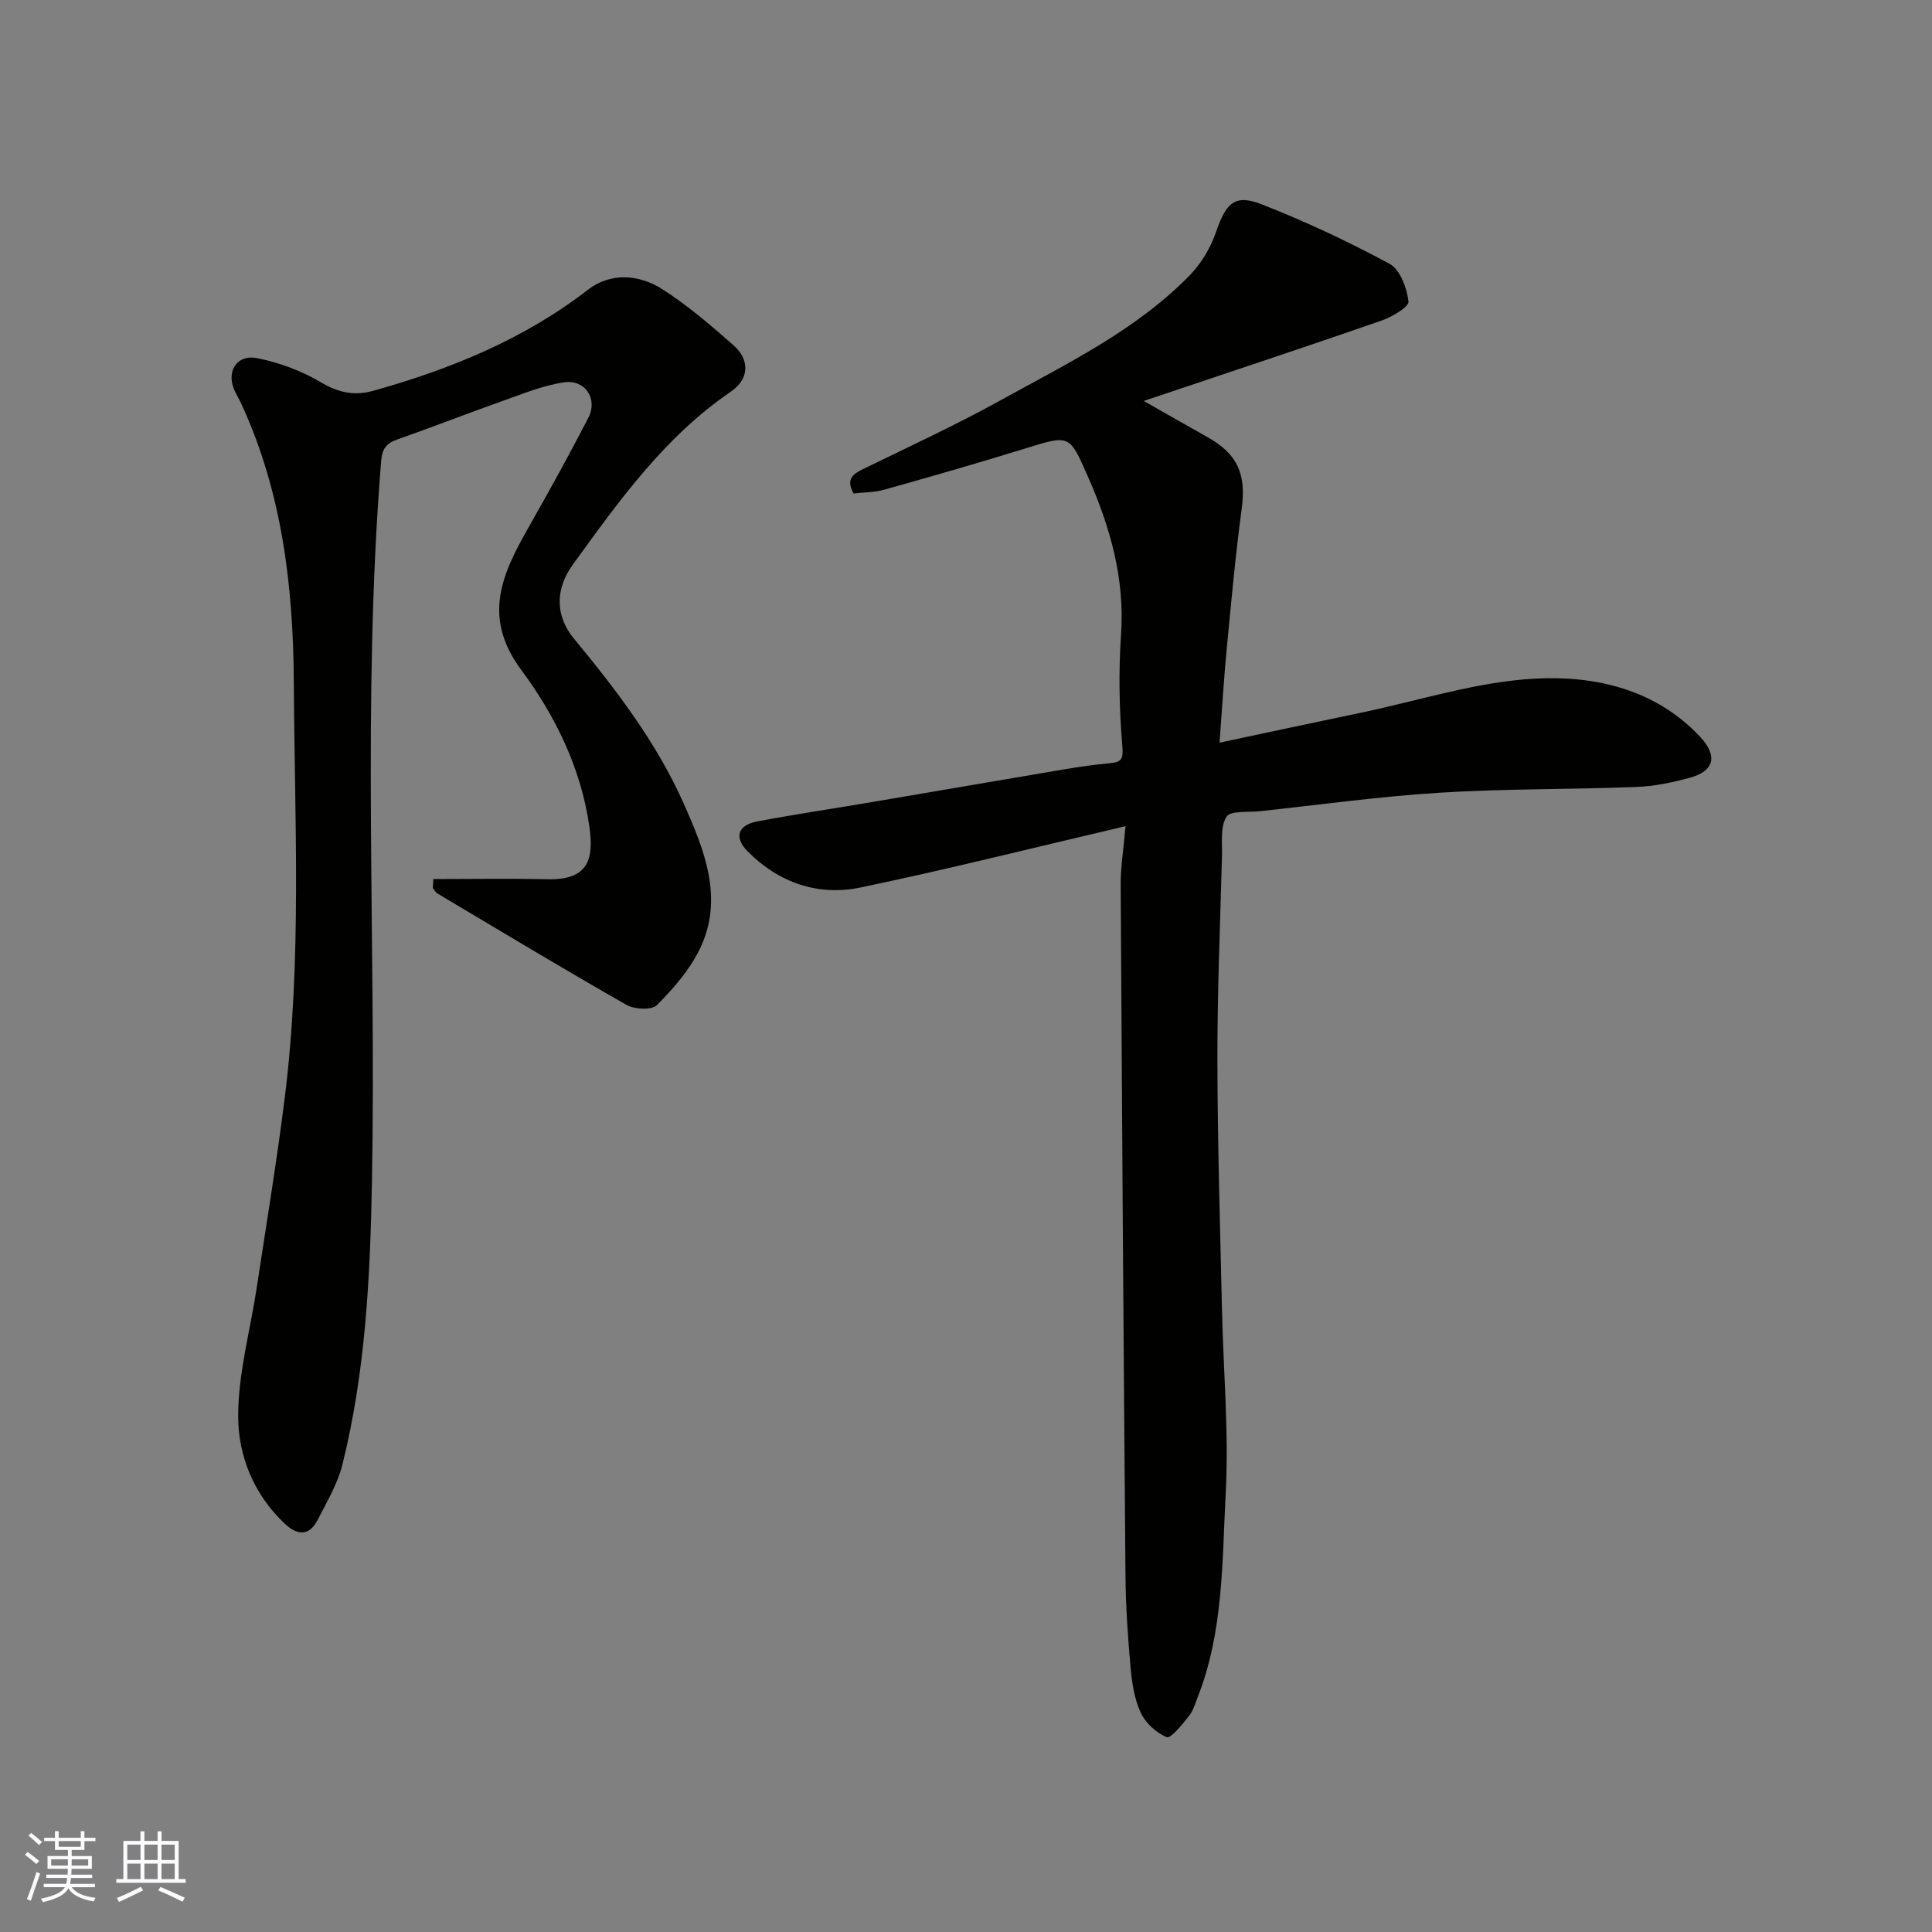 <svg enable-background="new 0 0 400 400" viewBox="0 0 400 400" xmlns="http://www.w3.org/2000/svg"><rect x="0" y="0" width="400" height="400" fill="#808080" stroke="none"/><path d="m233.03 171.05c-19.02 4.45-36.85 8.94-54.84 12.69-8.83 1.84-16.93-.96-23.42-7.49-2.82-2.84-2.06-5.41 2-6.18 8.01-1.52 16.08-2.7 24.13-4.07 13.2-2.23 26.38-4.52 39.58-6.74 3.07-.52 6.15-.95 9.24-1.24 2.49-.23 2.89-.83 2.64-3.69-.65-7.61-.78-15.34-.26-22.96.8-11.69-2.29-22.37-6.92-32.84-3.81-8.64-3.71-8.53-13.04-5.64-9.63 2.99-19.33 5.76-29.04 8.49-2.02.57-4.2.53-6.38.79-1.75-3.17.08-4.14 2.31-5.22 9.42-4.6 18.96-9 28.12-14.07 13.71-7.59 28-14.45 39.15-25.86 2.42-2.47 4.37-5.77 5.49-9.05 2.04-5.92 3.84-7.86 9.4-5.68 9.07 3.55 17.94 7.71 26.51 12.33 2.18 1.18 3.59 5.02 3.91 7.8.13 1.12-3.43 3.21-5.61 3.97-15.93 5.52-31.93 10.82-49.2 16.62 5.33 3.03 9.26 5.29 13.21 7.5 6.27 3.51 8.03 7.73 7.07 14.83-1.29 9.59-2.16 19.24-3.09 28.87-.6 6.24-.97 12.5-1.5 19.55 10.31-2.19 19.88-4.24 29.47-6.24 11.96-2.5 23.85-6.4 35.91-7.02 12.36-.64 24.82 2.14 34.11 12.03 3.67 3.9 3 7.1-2.08 8.48-3.6.98-7.34 1.78-11.04 1.92-13.59.53-27.22.35-40.79 1.19-12.43.77-24.81 2.5-37.21 3.83-2.42.26-6.09-.17-6.93 1.16-1.32 2.07-.85 5.36-.93 8.15-.38 14.1-.97 28.2-.95 42.3.03 17.1.56 34.2.94 51.3.28 12.77 1.45 25.58.78 38.29-.75 14.16-.45 28.61-5.79 42.2-.53 1.36-.95 2.86-1.84 3.96-1.38 1.71-3.74 4.69-4.57 4.35-2.18-.87-4.42-2.94-5.41-5.1-1.33-2.88-1.81-6.26-2.1-9.47-.56-6.25-.99-12.53-1.04-18.8-.4-47.77-.73-95.53-1-143.3 0-3.53.59-7.07 1.01-11.94z" fill="#010100"/><path d="m89.72 182c7.88 0 15.76-.14 23.64.04 8.53.19 9.6-4.22 8.67-10.84-1.7-12.09-7.06-23.01-14.11-32.5-8.28-11.14-3.81-20.15 1.69-29.83 4.2-7.38 8.3-14.83 12.2-22.37 2.01-3.88-.62-7.98-5.02-7.34-4.42.64-8.71 2.43-12.97 3.94-7.21 2.55-14.33 5.35-21.55 7.88-2.31.81-3.15 1.93-3.36 4.51-4.01 49.65-.99 99.39-1.9 149.08-.36 19.76-1.33 39.45-6.13 58.71-1 4-3.24 7.71-5.14 11.44-1.73 3.39-4.23 3.13-6.72.8-6.45-6.04-9.72-14.05-9.71-22.36.01-8.87 2.51-17.72 3.85-26.6 1.98-13.08 4.15-26.14 5.79-39.26 3.58-28.61 2.04-57.39 1.88-86.08-.11-19.68-2.4-39.23-10.81-57.48-.4-.87-.88-1.71-1.31-2.57-2.04-4.03.17-7.89 4.56-7.01 4.53.91 9.13 2.59 13.09 4.95 3.66 2.18 7.01 2.9 10.96 1.79 15.96-4.48 31.09-10.62 44.39-20.9 4.74-3.66 10.61-3.22 15.49-.08 5.21 3.35 9.99 7.44 14.65 11.55 3.46 3.05 3.26 7.03-.51 9.6-13.75 9.38-23.19 22.64-32.73 35.81-3.7 5.1-3.67 10.64.23 15.35 8.77 10.62 17.14 21.58 22.74 34.19 4.21 9.5 8.4 19.61 3.28 30.11-2.1 4.3-5.44 8.14-8.85 11.57-1.07 1.07-4.63.9-6.29-.04-13.17-7.51-26.16-15.34-39.18-23.09-.39-.23-.62-.74-.93-1.12.03-.62.07-1.23.11-1.85z" fill="#010100"/><g fill="#fbfafc"><path d="m5.17 384 .55-.58c.85.61 1.65 1.24 2.4 1.87l-.59.64c-.83-.73-1.62-1.37-2.36-1.93m1.22 9.53-.82-.34c.71-1.76 1.37-3.64 1.98-5.63.24.13.5.25.76.36-.6 1.67-1.24 3.54-1.92 5.61m-.5-13.5.57-.54c.56.44 1.31 1.06 2.26 1.87l-.64.64c-.68-.66-1.41-1.32-2.19-1.97m3.25.46h2.24v-1.36h.77v1.36h4.57v-1.36h.76v1.36h2.28v.69h-2.28v1.84h-2.64v1.26h4.18v2.64h-4.21c0 .45-.02.86-.05 1.21h4.32v.69h-4.38c-.04.34-.1.75-.19 1.22h5.15v.69h-4.82c.87 1.19 2.51 1.92 4.93 2.19-.17.31-.3.57-.37.76-2.77-.49-4.52-1.41-5.26-2.76-.56 1.26-2.3 2.23-5.24 2.9-.12-.24-.26-.48-.43-.72 2.73-.55 4.38-1.34 4.96-2.38h-4.38v-.69h4.65c.1-.38.17-.79.21-1.22h-4.32v-.69h4.4c.03-.34.05-.75.05-1.21h-4.2v-2.64h4.23v-1.26h-2.69v-1.84h-2.24zm1.46 4.46v1.29h3.45c.01-.4.02-.57.01-.53v-.32-.45h-3.46zm1.55-2.59h4.57v-1.19h-4.57zm6.11 2.59h-3.42v.77c-.01.19-.01.37-.02.53h3.44z"/><path d="m32.63 379.16h.82v1.98h3.54v7.89h1.45v.78h-14.36v-.78h1.46v-7.89h3.54v-1.98h.82v1.98h2.73zm-3.49 11.48.5.73c-1.61.82-3.28 1.63-5 2.41-.13-.27-.28-.55-.44-.82 1.75-.72 3.4-1.49 4.94-2.32m-2.78-5.55h2.73v-3.18h-2.73zm0 3.95h2.73v-3.2h-2.73zm3.54-3.95h2.73v-3.18h-2.73zm0 3.95h2.73v-3.2h-2.73zm7.89 4.68c-1.84-.92-3.51-1.7-5.02-2.32l.45-.73c1.89.8 3.57 1.55 5.04 2.23zm-1.62-11.81h-2.73v3.18h2.73zm-2.73 7.13h2.73v-3.2h-2.73z"/></g></svg>